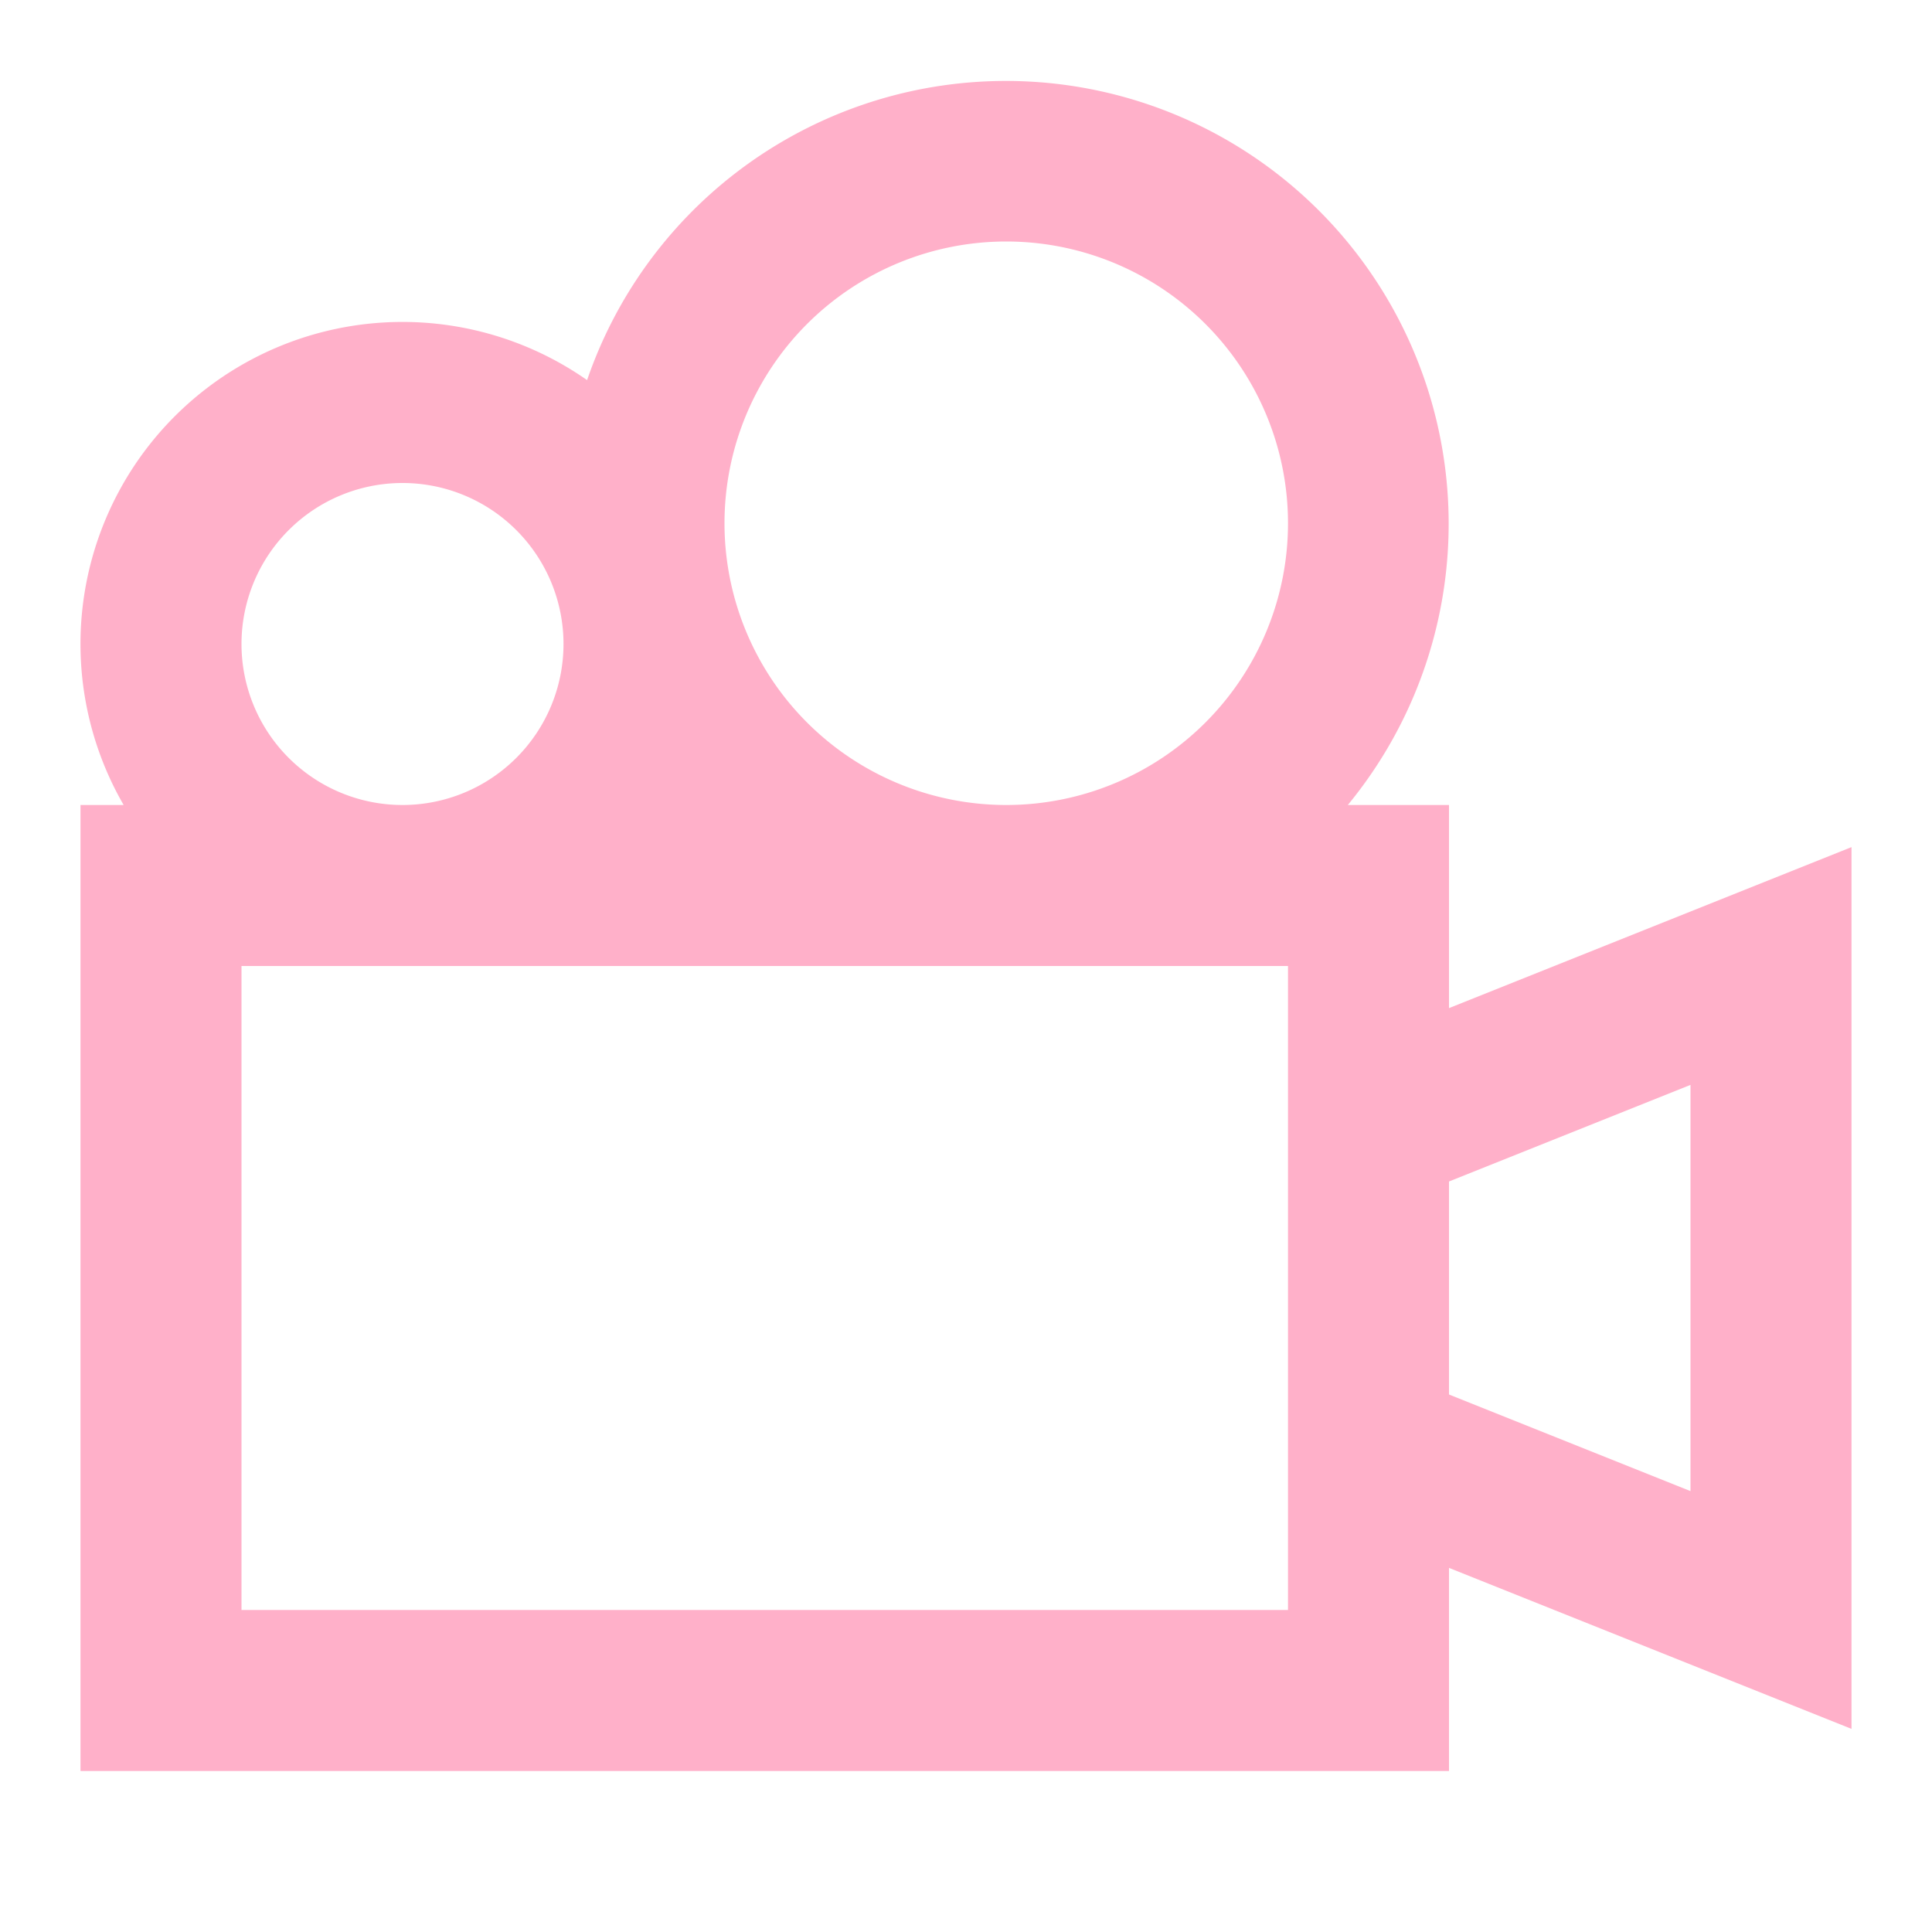 <svg xmlns="http://www.w3.org/2000/svg" width="32" height="32" viewBox="0 0 24 24"><path fill="#ffb0c9" d="M12.5 3a3.5 3.5 0 1 1 0 7a3.5 3.5 0 0 1 0-7m4.243 7a5.5 5.5 0 1 0-9.45-5.278A4 4 0 0 0 1.536 10H1v12h17v-2.523l5 2V10.523l-5 2V10zM18 14.677l3-1.2v5.046l-3-1.2zM16 12v8H3v-8zM5 10a2 2 0 1 1 0-4a2 2 0 0 1 0 4"/></svg>